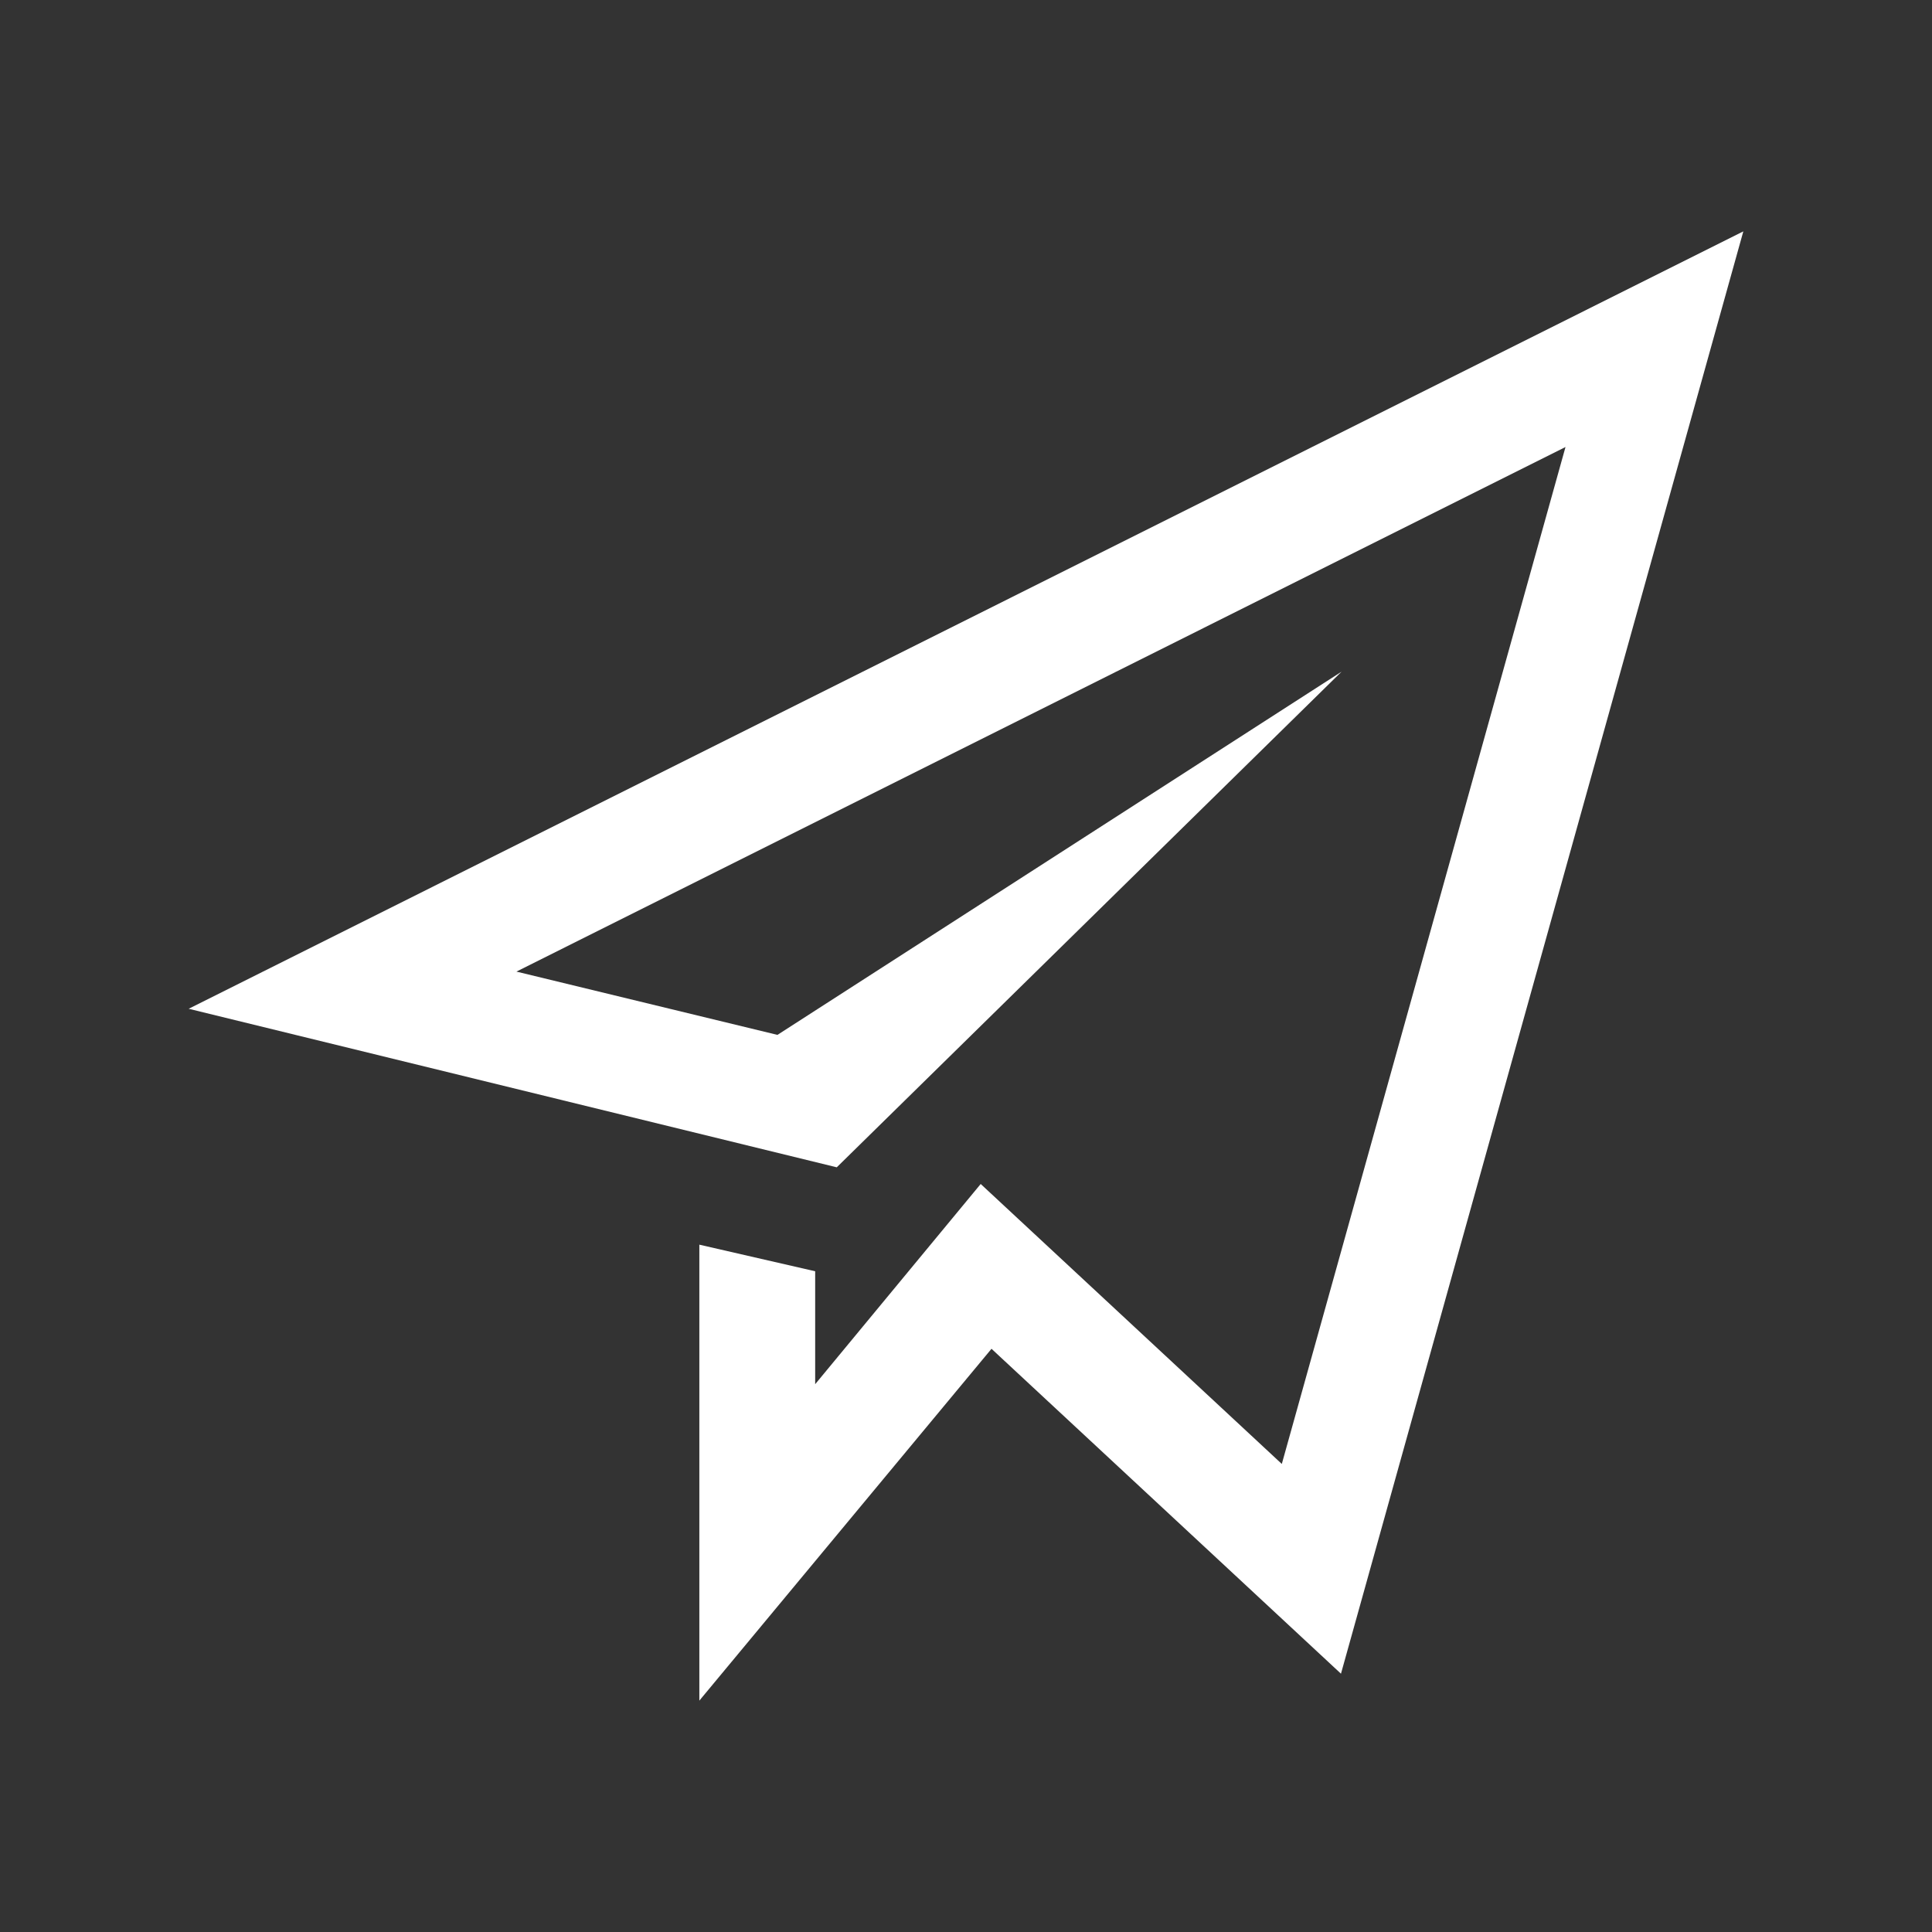<?xml version="1.0" encoding="utf-8"?>
<!-- Generator: Adobe Illustrator 16.0.0, SVG Export Plug-In . SVG Version: 6.00 Build 0)  -->
<!DOCTYPE svg PUBLIC "-//W3C//DTD SVG 1.1//EN" "http://www.w3.org/Graphics/SVG/1.1/DTD/svg11.dtd">
<svg version="1.1" id="Layer_1" xmlns="http://www.w3.org/2000/svg" xmlns:xlink="http://www.w3.org/1999/xlink" x="0px" y="0px"
	 width="512px" height="512px" viewBox="0 0 512 512" enable-background="new 0 0 512 512" xml:space="preserve">
<rect x="0" y="0" width="512" height="512" fill="#333333" stroke="none"/>
<polygon id="paper-plane-2-icon" fill="#FFFFFF" points="50,267.334 221.75,309.35 355.527,178 206.031,274.254 136.857,257.484 
	414.874,118.464 339.693,387.961 259.895,313.768 216.03,366.826 216.03,336.898 185.333,329.85 185.333,450.684 262.758,357.443 
	355.37,443.549 462,61.316 "/>
</svg>
